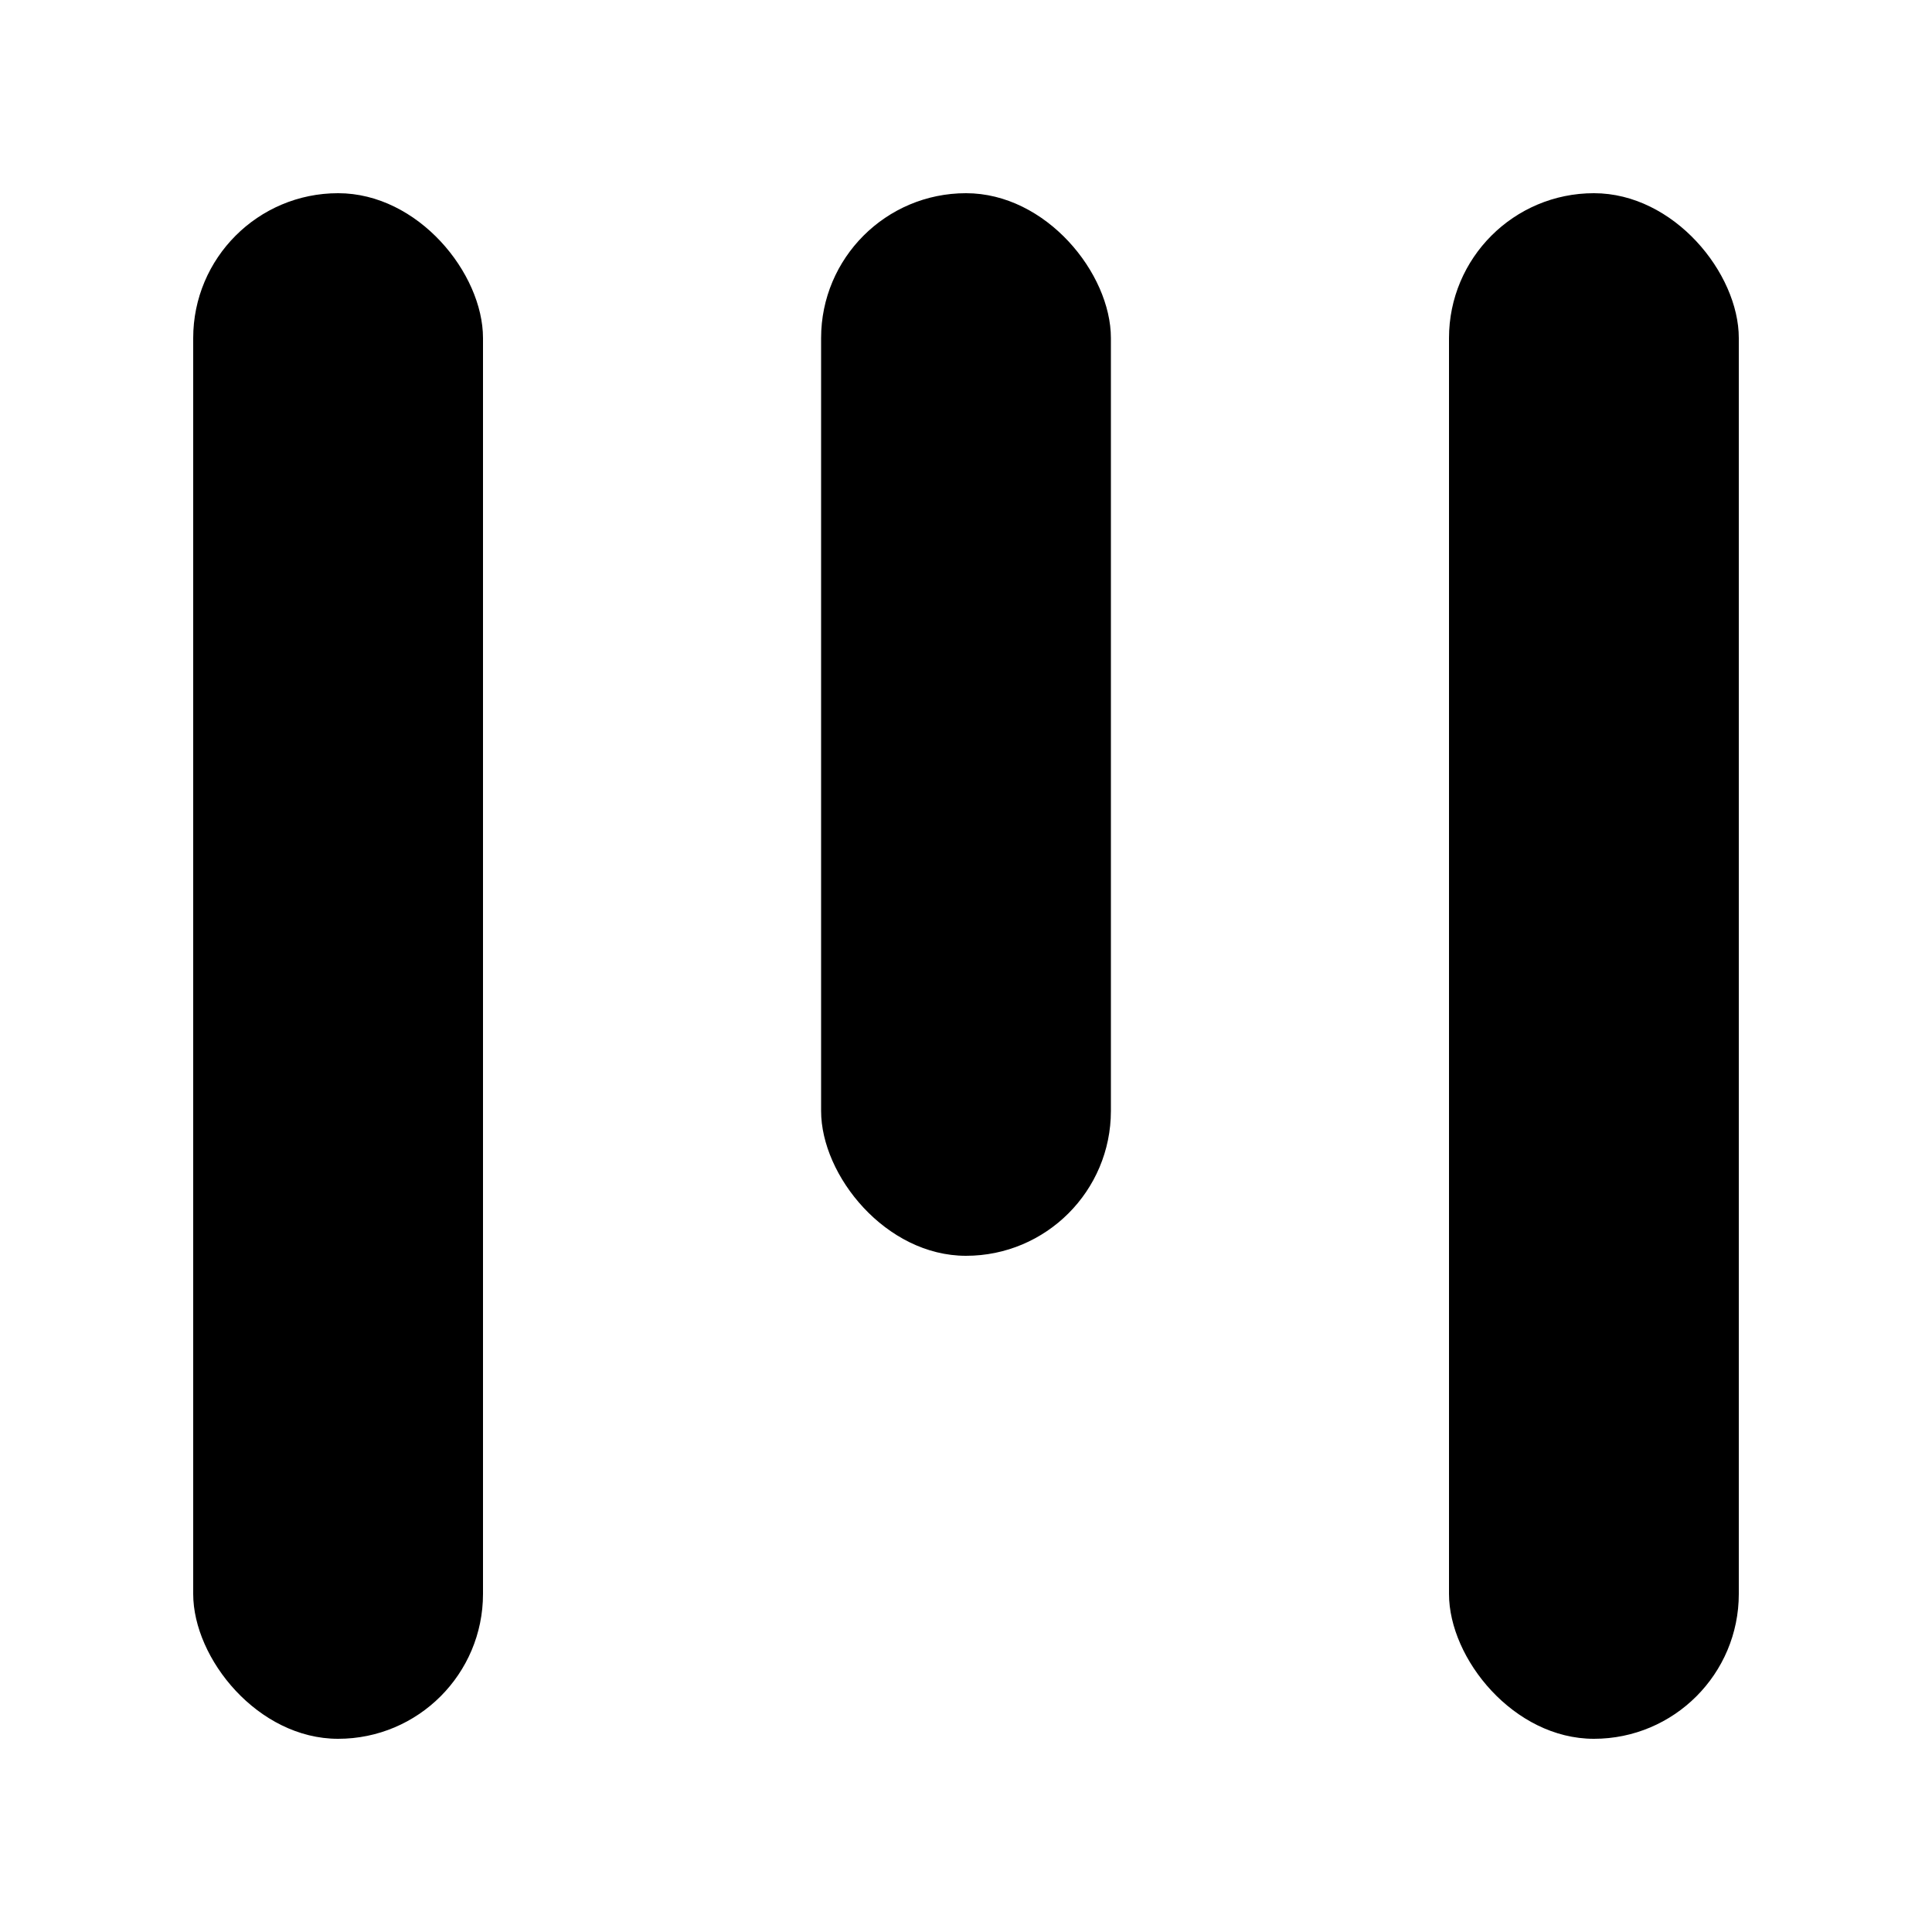 <svg width="20" height="20" viewBox="0 0 20 20" xmlns="http://www.w3.org/2000/svg">
    <rect x="2" y="2" width="3" height="16" rx="1.5" />
    <rect x="8.5" y="2" width="3" height="11" rx="1.5" />
    <rect x="15" y="2" width="3" height="16" rx="1.5"/>
</svg>
